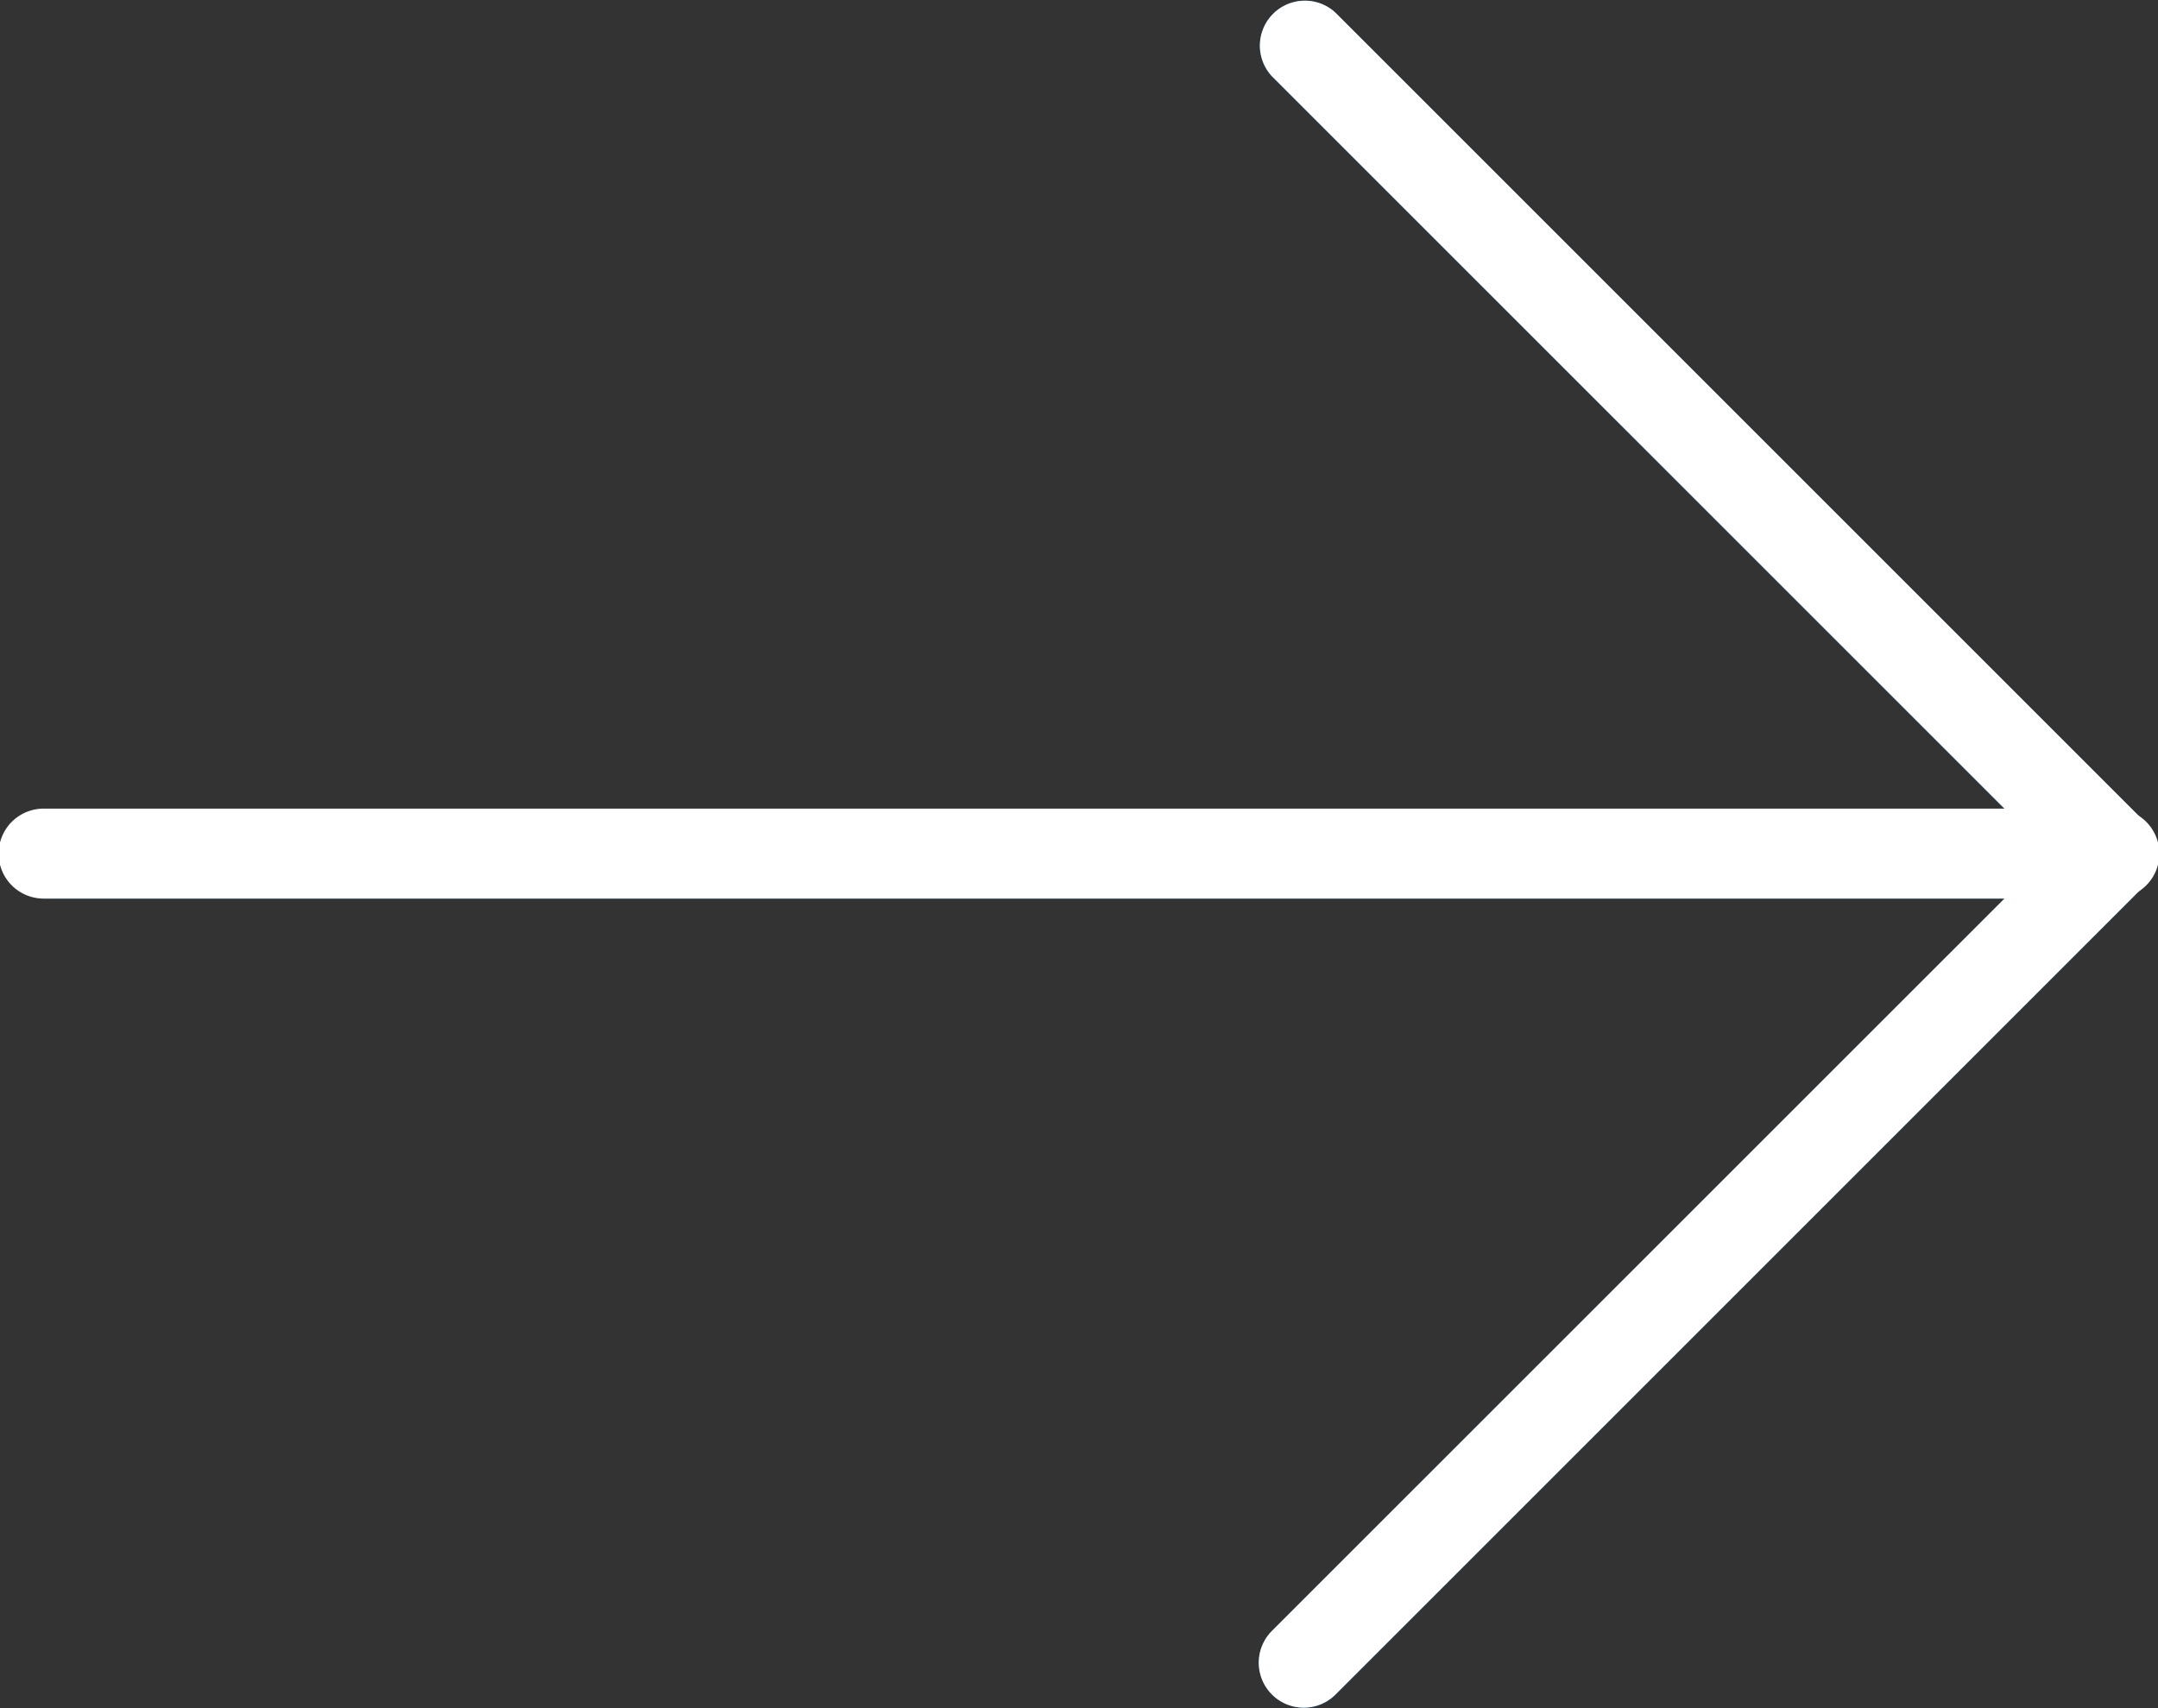 <svg id="Capa_1" data-name="Capa 1" xmlns="http://www.w3.org/2000/svg" viewBox="0 0 512 405.33"><rect x="0" y="0" width="512" height="405.33" fill="#333333" stroke="none"/><defs><style>.cls-1{fill:#2196f3;}.cls-2{fill:#fff;}</style></defs><title>right-arrow</title><path class="cls-1" d="M511.19,260a10.67,10.67,0,0,0-2.33-11.63l-192-192a10.67,10.67,0,0,0-15.08,15.08l173.8,173.8H10.67a10.67,10.67,0,0,0,0,21.33H475.58L301.8,440.33a10.67,10.67,0,0,0,14.82,15.35l.26-.26,192-192A10.69,10.69,0,0,0,511.19,260Z" transform="translate(0 -53.33)"/><path class="cls-2" d="M309.33,458.55a10.67,10.67,0,0,1-7.55-18.22L486.25,255.88,301.78,71.43a10.67,10.67,0,0,1,15.08-15.08l192,192a10.67,10.67,0,0,1,0,15.08l-192,192A10.66,10.66,0,0,1,309.33,458.55Z" transform="translate(0 -53.33)"/><path class="cls-2" d="M501.33,266.55H10.67a10.67,10.67,0,1,1,0-21.33H501.33a10.67,10.67,0,1,1,0,21.33Z" transform="translate(0 -53.33)"/></svg>